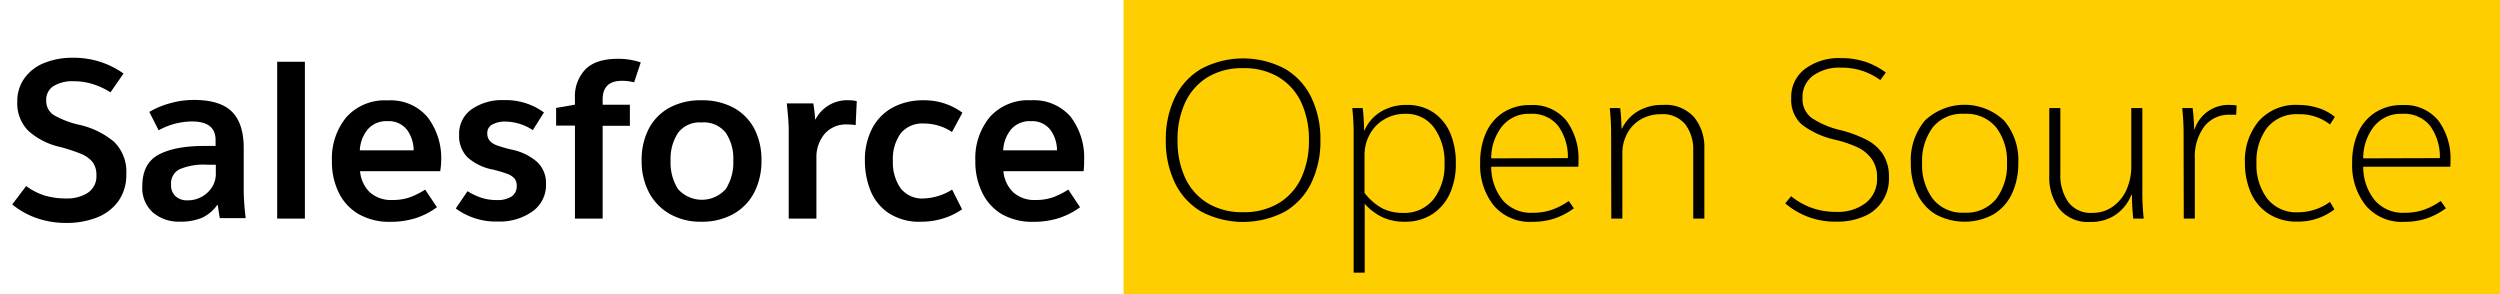 <svg id="Layer_1" data-name="Layer 1" xmlns="http://www.w3.org/2000/svg" viewBox="0 0 425 50"><defs><style>.cls-1{fill:#ffce00;}</style></defs><title>Artboard 1</title><rect class="cls-1" x="191" width="234" height="50"/><path d="M2.08,34.75l2.37-3.12a10.64,10.64,0,0,0,3.18,1.62,12.79,12.79,0,0,0,3.6.49,6.48,6.48,0,0,0,3.75-1,3.35,3.35,0,0,0,1.41-2.94,3.58,3.58,0,0,0-.68-2.28,4.8,4.8,0,0,0-1.94-1.37A29.27,29.27,0,0,0,10.29,25a12,12,0,0,1-5.48-2.77,6.59,6.59,0,0,1-1.87-4.92,6.67,6.67,0,0,1,1.25-4.06,7.58,7.58,0,0,1,3.37-2.56,12.59,12.59,0,0,1,4.8-.87A14.53,14.53,0,0,1,21,12.5l-2.22,3.2a12.51,12.51,0,0,0-3.09-1.43,10.77,10.77,0,0,0-3.2-.46,6.18,6.18,0,0,0-3.37.81,2.7,2.7,0,0,0-1.26,2.43,2.83,2.83,0,0,0,1.28,2.51,15.49,15.49,0,0,0,4.26,1.64,14,14,0,0,1,6,2.91,7.13,7.13,0,0,1,2.07,5.52,7.62,7.62,0,0,1-1.36,4.58A8.1,8.1,0,0,1,16.41,37a14.12,14.12,0,0,1-5.14.9,15.17,15.17,0,0,1-5-.81A13.45,13.45,0,0,1,2.08,34.75Z"/><path d="M24.19,31.67q0-3.86,2.73-5.35c1.82-1,4.43-1.51,7.85-1.51.83,0,1.46,0,1.88,0v-1q0-3.16-4-3.16a11.83,11.83,0,0,0-5.68,1.5l-1.59-3.12a14.25,14.25,0,0,1,3.58-1.49,14.71,14.71,0,0,1,4-.55q4.47,0,6.47,2t2,6.16v7.45a43.9,43.9,0,0,0,.34,4.48H37.37c-.18-1-.29-1.77-.34-2.22h-.11A6.66,6.66,0,0,1,34.39,37a9.38,9.38,0,0,1-3.88.68A6.7,6.7,0,0,1,26,36.13,5.59,5.59,0,0,1,24.19,31.67Zm12.5-2.08V28l-1.43,0a10.59,10.59,0,0,0-4.75.78,2.69,2.69,0,0,0-1.43,2.58,2.52,2.52,0,0,0,.76,2,2.85,2.85,0,0,0,2,.7,4.93,4.93,0,0,0,2.48-.62,4.88,4.88,0,0,0,1.72-1.62A4.08,4.08,0,0,0,36.69,29.59Z"/><path d="M51.83,10.5V37.16H47.12V10.5Z"/><path d="M74.84,29.1H61.21a5.7,5.7,0,0,0,1.67,3.6A5.4,5.4,0,0,0,66.67,34a9,9,0,0,0,2.92-.43,13.18,13.18,0,0,0,2.69-1.34l2,3a12.75,12.75,0,0,1-3.63,1.86,14.2,14.2,0,0,1-4.31.62,10.49,10.49,0,0,1-5.31-1.28,8.52,8.52,0,0,1-3.41-3.62,11.79,11.79,0,0,1-1.19-5.42,11,11,0,0,1,2.47-7.49,8.75,8.75,0,0,1,7-2.83,8.23,8.23,0,0,1,6.74,2.79A11.43,11.43,0,0,1,75,27.33,12.75,12.75,0,0,1,74.84,29.1Zm-4.52-3.54A5.9,5.9,0,0,0,69.14,22a3.92,3.92,0,0,0-3.26-1.4A4.15,4.15,0,0,0,62.51,22a6.06,6.06,0,0,0-1.34,3.56Z"/><path d="M92.47,19.12l-1.89,3A8.7,8.7,0,0,0,86,20.67a4.45,4.45,0,0,0-2.33.51,1.59,1.59,0,0,0-.83,1.45,1.93,1.93,0,0,0,.38,1.26,2.94,2.94,0,0,0,1.22.81,21.32,21.32,0,0,0,2.62.75,9.41,9.41,0,0,1,4.31,2.13,4.93,4.93,0,0,1,1.45,3.71A5.45,5.45,0,0,1,90.43,36a9.57,9.57,0,0,1-5.72,1.66,11.53,11.53,0,0,1-7.23-2.22l2-2.94a10.54,10.54,0,0,0,2.39,1.13,8.51,8.51,0,0,0,2.58.38,4.46,4.46,0,0,0,2.51-.6,2.06,2.06,0,0,0,.88-1.81,1.92,1.92,0,0,0-.37-1.25,3.13,3.13,0,0,0-1.21-.79,20.78,20.78,0,0,0-2.56-.75,8.89,8.89,0,0,1-4.27-2.11,5.17,5.17,0,0,1-1.38-3.8,5.06,5.06,0,0,1,2.11-4.31,9.08,9.08,0,0,1,5.57-1.57A10.93,10.93,0,0,1,92.47,19.12Z"/><path d="M108.93,10.61,107.8,14a7.71,7.71,0,0,0-2.07-.26q-3.28,0-3.28,3.16v.91h4.63v3.58h-4.63V37.16H97.74V21.35h-3.2v-3l3.2-.56V16.71a6.63,6.63,0,0,1,1.79-4.93Q101.32,10,105,10A11.85,11.85,0,0,1,108.93,10.61Z"/><path d="M129.45,27.3a11.61,11.61,0,0,1-1.22,5.4,8.88,8.88,0,0,1-3.54,3.67,10.82,10.82,0,0,1-5.44,1.32,10.51,10.51,0,0,1-5.43-1.34,9,9,0,0,1-3.52-3.69,11.38,11.38,0,0,1-1.22-5.36,11.49,11.49,0,0,1,1.2-5.39,8.66,8.66,0,0,1,3.49-3.58,11,11,0,0,1,5.48-1.28,11.14,11.14,0,0,1,5.49,1.28,8.65,8.65,0,0,1,3.51,3.58A11.49,11.49,0,0,1,129.45,27.3ZM114,27.3a8.38,8.38,0,0,0,1.26,4.84,5.44,5.44,0,0,0,8.12,0,8.3,8.3,0,0,0,1.28-4.84,7.87,7.87,0,0,0-1.28-4.73,4.73,4.73,0,0,0-4.1-1.75,4.58,4.58,0,0,0-4,1.75A8,8,0,0,0,114,27.3Z"/><path d="M134.08,22.06c0-.95-.11-2.45-.33-4.48h4.51a21.44,21.44,0,0,1,.31,2.71h.07a6.06,6.06,0,0,1,5.8-3.24,4.5,4.5,0,0,1,1.21.15l-.19,4.07a8.07,8.07,0,0,0-1.43-.11,4.77,4.77,0,0,0-3.86,1.62,6.11,6.11,0,0,0-1.38,4.1V37.16h-4.71Z"/><path d="M157.06,17.05a10.8,10.8,0,0,1,6.55,2.11l-1.77,3.28A8.55,8.55,0,0,0,157.1,21a4.75,4.75,0,0,0-4,1.69,7.49,7.49,0,0,0-1.31,4.67A7.62,7.62,0,0,0,153.1,32,4.62,4.62,0,0,0,157,33.74a9.7,9.7,0,0,0,4.86-1.51l1.69,3.35a11.37,11.37,0,0,1-3.23,1.56,12.37,12.37,0,0,1-3.7.55,9.46,9.46,0,0,1-5.72-1.58,8.43,8.43,0,0,1-3-3.92,13.75,13.75,0,0,1-.87-4.86,11.58,11.58,0,0,1,1.21-5.44,8.53,8.53,0,0,1,3.46-3.58A10.83,10.83,0,0,1,157.06,17.05Z"/><path d="M184.21,29.1H170.58a5.65,5.65,0,0,0,1.68,3.6A5.36,5.36,0,0,0,176,34a8.93,8.93,0,0,0,2.92-.43,13.18,13.18,0,0,0,2.69-1.34l2,3a12.8,12.8,0,0,1-3.64,1.86,14.2,14.2,0,0,1-4.31.62,10.49,10.49,0,0,1-5.31-1.28A8.52,8.52,0,0,1,167,32.79a11.79,11.79,0,0,1-1.19-5.42,11,11,0,0,1,2.47-7.49,8.75,8.75,0,0,1,7-2.83A8.23,8.23,0,0,1,182,19.84a11.44,11.44,0,0,1,2.3,7.49A12.73,12.73,0,0,1,184.21,29.1Zm-4.52-3.54A5.9,5.9,0,0,0,178.51,22a3.92,3.92,0,0,0-3.26-1.4A4.15,4.15,0,0,0,171.88,22a6.06,6.06,0,0,0-1.34,3.56Z"/><path d="M198.19,23.83a16.27,16.27,0,0,1,1.54-7.25,11.39,11.39,0,0,1,4.5-4.89,15.2,15.2,0,0,1,14.2,0,11.39,11.39,0,0,1,4.5,4.89,16.27,16.27,0,0,1,1.54,7.25,16.21,16.21,0,0,1-1.54,7.25,11.41,11.41,0,0,1-4.5,4.9,15.28,15.28,0,0,1-14.2,0,11.41,11.41,0,0,1-4.5-4.9A16.21,16.21,0,0,1,198.19,23.83Zm24.33,0a15,15,0,0,0-1.28-6.36,9.94,9.94,0,0,0-3.81-4.32,11.38,11.38,0,0,0-6.1-1.56,11.26,11.26,0,0,0-6.08,1.56,10,10,0,0,0-3.79,4.32,15,15,0,0,0-1.28,6.36,15,15,0,0,0,1.28,6.37,9.93,9.93,0,0,0,3.79,4.31,11.26,11.26,0,0,0,6.08,1.56,11.38,11.38,0,0,0,6.1-1.56,9.91,9.91,0,0,0,3.81-4.31A15,15,0,0,0,222.52,23.83Z"/><path d="M247.49,27.79a12.08,12.08,0,0,1-1,5.08,8.19,8.19,0,0,1-3,3.54,8.4,8.4,0,0,1-4.67,1.28,8.8,8.8,0,0,1-3.87-.79A9.58,9.58,0,0,1,232,34.64V46.35h-1.88V22.44c0-1.21-.08-2.56-.23-4.07h1.77a34.77,34.77,0,0,1,.23,3.8h.07a7.07,7.07,0,0,1,2.81-3.2,8.3,8.3,0,0,1,4.38-1.13,7.85,7.85,0,0,1,4.56,1.3,8.13,8.13,0,0,1,2.85,3.54A12.9,12.9,0,0,1,247.49,27.79Zm-1.92,0a9.87,9.87,0,0,0-1.78-6.09,5.81,5.81,0,0,0-4.93-2.35,6.79,6.79,0,0,0-3.63,1,6.45,6.45,0,0,0-2.41,2.56,7.22,7.22,0,0,0-.85,3.45v6.44a9.87,9.87,0,0,0,2.95,2.58,7.51,7.51,0,0,0,3.56.81,6.29,6.29,0,0,0,5.24-2.34A9.4,9.4,0,0,0,245.57,27.79Z"/><path d="M268.31,28.35h-14.8A9,9,0,0,0,255.43,34a6.29,6.29,0,0,0,5.12,2.17,9.74,9.74,0,0,0,3.28-.51,12.44,12.44,0,0,0,2.86-1.49l.87,1.24a12,12,0,0,1-3.26,1.72,11.78,11.78,0,0,1-3.82.58,8.06,8.06,0,0,1-6.54-2.77,11,11,0,0,1-2.31-7.29,12.18,12.18,0,0,1,1-5.1,7.93,7.93,0,0,1,2.94-3.44,8.26,8.26,0,0,1,4.6-1.25,7.35,7.35,0,0,1,6.08,2.6,10.82,10.82,0,0,1,2.09,7A7.8,7.8,0,0,1,268.31,28.35Zm-1.77-1.47a9,9,0,0,0-1.69-5.53,5.66,5.66,0,0,0-4.71-2,5.8,5.8,0,0,0-4.82,2.17,8.66,8.66,0,0,0-1.81,5.4Z"/><path d="M273.89,22.44c0-1.21-.08-2.56-.23-4.07h1.77a31.13,31.13,0,0,1,.23,3.5h.07a7,7,0,0,1,2.66-2.93,8,8,0,0,1,4.31-1.1A6.45,6.45,0,0,1,288,19.93a8,8,0,0,1,1.74,5.3V37.16h-1.89V25.56a7.06,7.06,0,0,0-1.32-4.38,4.89,4.89,0,0,0-4.18-1.76,6.6,6.6,0,0,0-3.44.89,6,6,0,0,0-2.3,2.41,7.08,7.08,0,0,0-.81,3.37V37.16h-1.88Z"/><path d="M303.49,34.57l1-1.21a12.23,12.23,0,0,0,3.57,2,12.39,12.39,0,0,0,4.18.66,7.74,7.74,0,0,0,4.94-1.52,5.15,5.15,0,0,0,1.92-4.28,5.28,5.28,0,0,0-.87-3.14,6.27,6.27,0,0,0-2.37-2A20.5,20.5,0,0,0,312,23.76a14.36,14.36,0,0,1-5.68-2.58,5.58,5.58,0,0,1-1.81-4.47,5.93,5.93,0,0,1,2.35-5,9.63,9.63,0,0,1,6.08-1.83,12.88,12.88,0,0,1,4.18.63,12.27,12.27,0,0,1,3.47,1.82l-.94,1.28a11.31,11.31,0,0,0-3.09-1.58,11.67,11.67,0,0,0-3.62-.53,7.64,7.64,0,0,0-4.72,1.36,4.47,4.47,0,0,0-1.79,3.77,4,4,0,0,0,1.52,3.4,15.06,15.06,0,0,0,4.92,2.09,21.08,21.08,0,0,1,4.48,1.66,7.4,7.4,0,0,1,2.77,2.47,7.05,7.05,0,0,1,1,3.9,6.87,6.87,0,0,1-4.3,6.66,11.09,11.09,0,0,1-4.48.87A13,13,0,0,1,303.49,34.57Z"/><path d="M343.11,27.71a12.08,12.08,0,0,1-1.07,5.2,8.17,8.17,0,0,1-3.13,3.52,10.29,10.29,0,0,1-9.87,0,8.09,8.09,0,0,1-3.12-3.52,11.93,11.93,0,0,1-1.08-5.2,10.47,10.47,0,0,1,2.39-7.21,9.78,9.78,0,0,1,13.47,0A10.39,10.39,0,0,1,343.11,27.71Zm-16.35,0a9.59,9.59,0,0,0,1.83,6.1,6.35,6.35,0,0,0,5.33,2.34,6.51,6.51,0,0,0,5.42-2.32,9.52,9.52,0,0,0,1.85-6.12,9.38,9.38,0,0,0-1.85-6.06,6.55,6.55,0,0,0-5.42-2.3,6.41,6.41,0,0,0-5.35,2.3A9.55,9.55,0,0,0,326.76,27.71Z"/><path d="M348.38,29.82V18.37h1.88V29.59a7.9,7.9,0,0,0,1.34,4.75,4.72,4.72,0,0,0,4.09,1.85,5.84,5.84,0,0,0,3.5-1.08,6.83,6.83,0,0,0,2.32-2.88,9.65,9.65,0,0,0,.81-4V18.37h1.88V33.06c0,1.18.08,2.55.23,4.1h-1.77a36.83,36.83,0,0,1-.23-4.06h-.08a7.52,7.52,0,0,1-2.71,3.42,7.39,7.39,0,0,1-4.29,1.21,6.28,6.28,0,0,1-5.24-2.19A8.94,8.94,0,0,1,348.38,29.82Z"/><path d="M371.21,22.44c0-1.21-.08-2.56-.23-4.07h1.77A33.45,33.45,0,0,1,373,22h.07a6.07,6.07,0,0,1,6.22-4.15,4.91,4.91,0,0,1,.94.08l-.08,1.58c-.25,0-.59,0-1,0a5.28,5.28,0,0,0-4.47,2.06,8.53,8.53,0,0,0-1.56,5.32V37.16h-1.88Z"/><path d="M390.75,17.84a10.93,10.93,0,0,1,3.39.53,8.15,8.15,0,0,1,2.79,1.51l-.83,1.28a8.32,8.32,0,0,0-5.35-1.74,6.44,6.44,0,0,0-5.33,2.28,9.44,9.44,0,0,0-1.82,6.05,9.51,9.51,0,0,0,1.82,6,6.31,6.31,0,0,0,5.29,2.34,9.33,9.33,0,0,0,5.39-1.77l.75,1.28a10.05,10.05,0,0,1-6.21,2.07,8.68,8.68,0,0,1-5-1.34,8.12,8.12,0,0,1-3-3.57,12.5,12.5,0,0,1-1-5,10.47,10.47,0,0,1,2.38-7.21A8.39,8.39,0,0,1,390.75,17.84Z"/><path d="M416.55,28.35h-14.8A9,9,0,0,0,403.67,34a6.29,6.29,0,0,0,5.12,2.17,9.78,9.78,0,0,0,3.28-.51,12.65,12.65,0,0,0,2.86-1.49l.87,1.24a12,12,0,0,1-3.26,1.72,11.78,11.78,0,0,1-3.82.58,8,8,0,0,1-6.54-2.77,11,11,0,0,1-2.31-7.29,12.18,12.18,0,0,1,1-5.1,7.93,7.93,0,0,1,2.94-3.44,8.26,8.26,0,0,1,4.6-1.25,7.36,7.36,0,0,1,6.08,2.6,10.82,10.82,0,0,1,2.09,7A7.8,7.8,0,0,1,416.55,28.35Zm-1.77-1.47a9,9,0,0,0-1.69-5.53,5.66,5.66,0,0,0-4.71-2,5.8,5.8,0,0,0-4.82,2.17,8.66,8.66,0,0,0-1.81,5.4Z"/></svg>